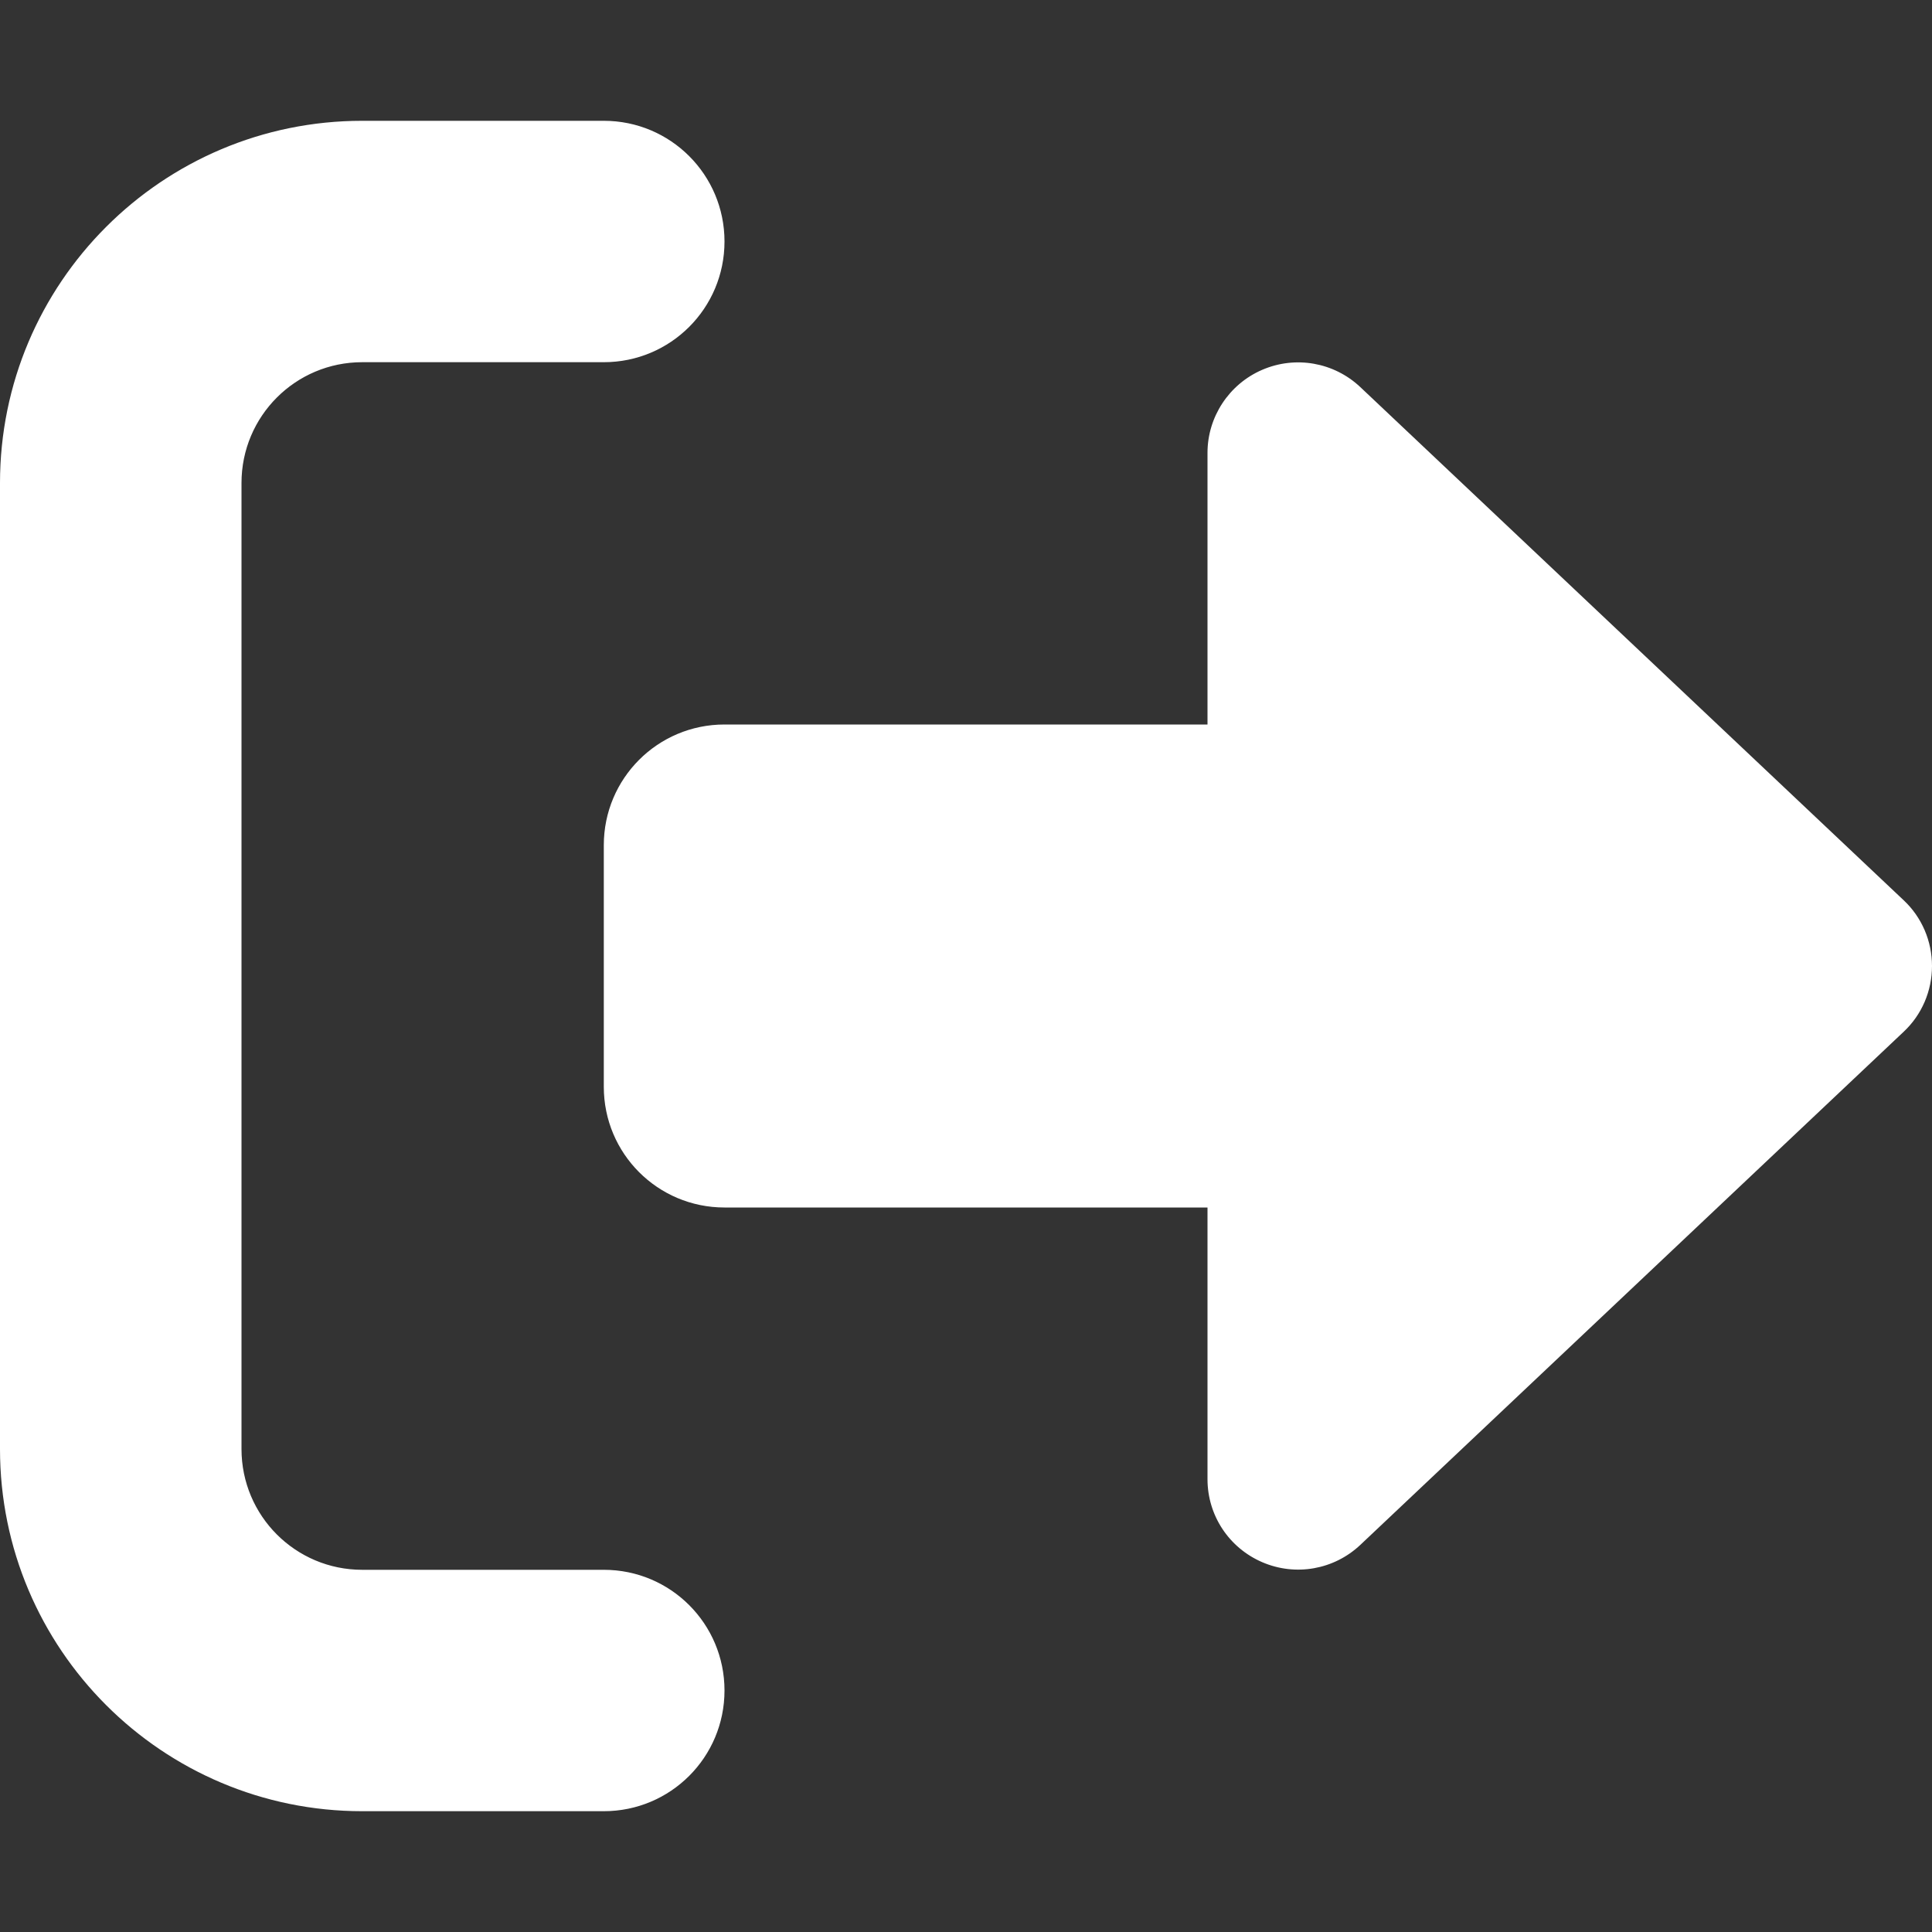 <svg width="19" height="19" viewBox="0 0 19 19" fill="none" xmlns="http://www.w3.org/2000/svg">
<rect x="0" y="0" width="19" height="19" fill="#333333" stroke="none"/>
<path d="M5.938 3.562C6.594 3.562 7.125 3.032 7.125 2.375C7.125 1.718 6.594 1.188 5.938 1.188H3.562C1.596 1.188 0 2.783 0 4.75V14.25C0 16.217 1.596 17.812 3.562 17.812H5.938C6.594 17.812 7.125 17.282 7.125 16.625C7.125 15.968 6.594 15.438 5.938 15.438H3.562C2.906 15.438 2.375 14.907 2.375 14.25V4.75C2.375 4.093 2.906 3.562 3.562 3.562H5.938ZM18.722 10.146C18.9 9.979 19 9.745 19 9.5C19 9.255 18.9 9.021 18.722 8.854L13.378 3.807C13.118 3.562 12.74 3.496 12.413 3.637C12.086 3.778 11.875 4.101 11.875 4.453V7.125H7.125C6.468 7.125 5.938 7.656 5.938 8.312V10.688C5.938 11.344 6.468 11.875 7.125 11.875H11.875V14.547C11.875 14.903 12.086 15.222 12.413 15.363C12.74 15.504 13.118 15.438 13.378 15.193L18.722 10.146Z" fill="white"/>
</svg>
